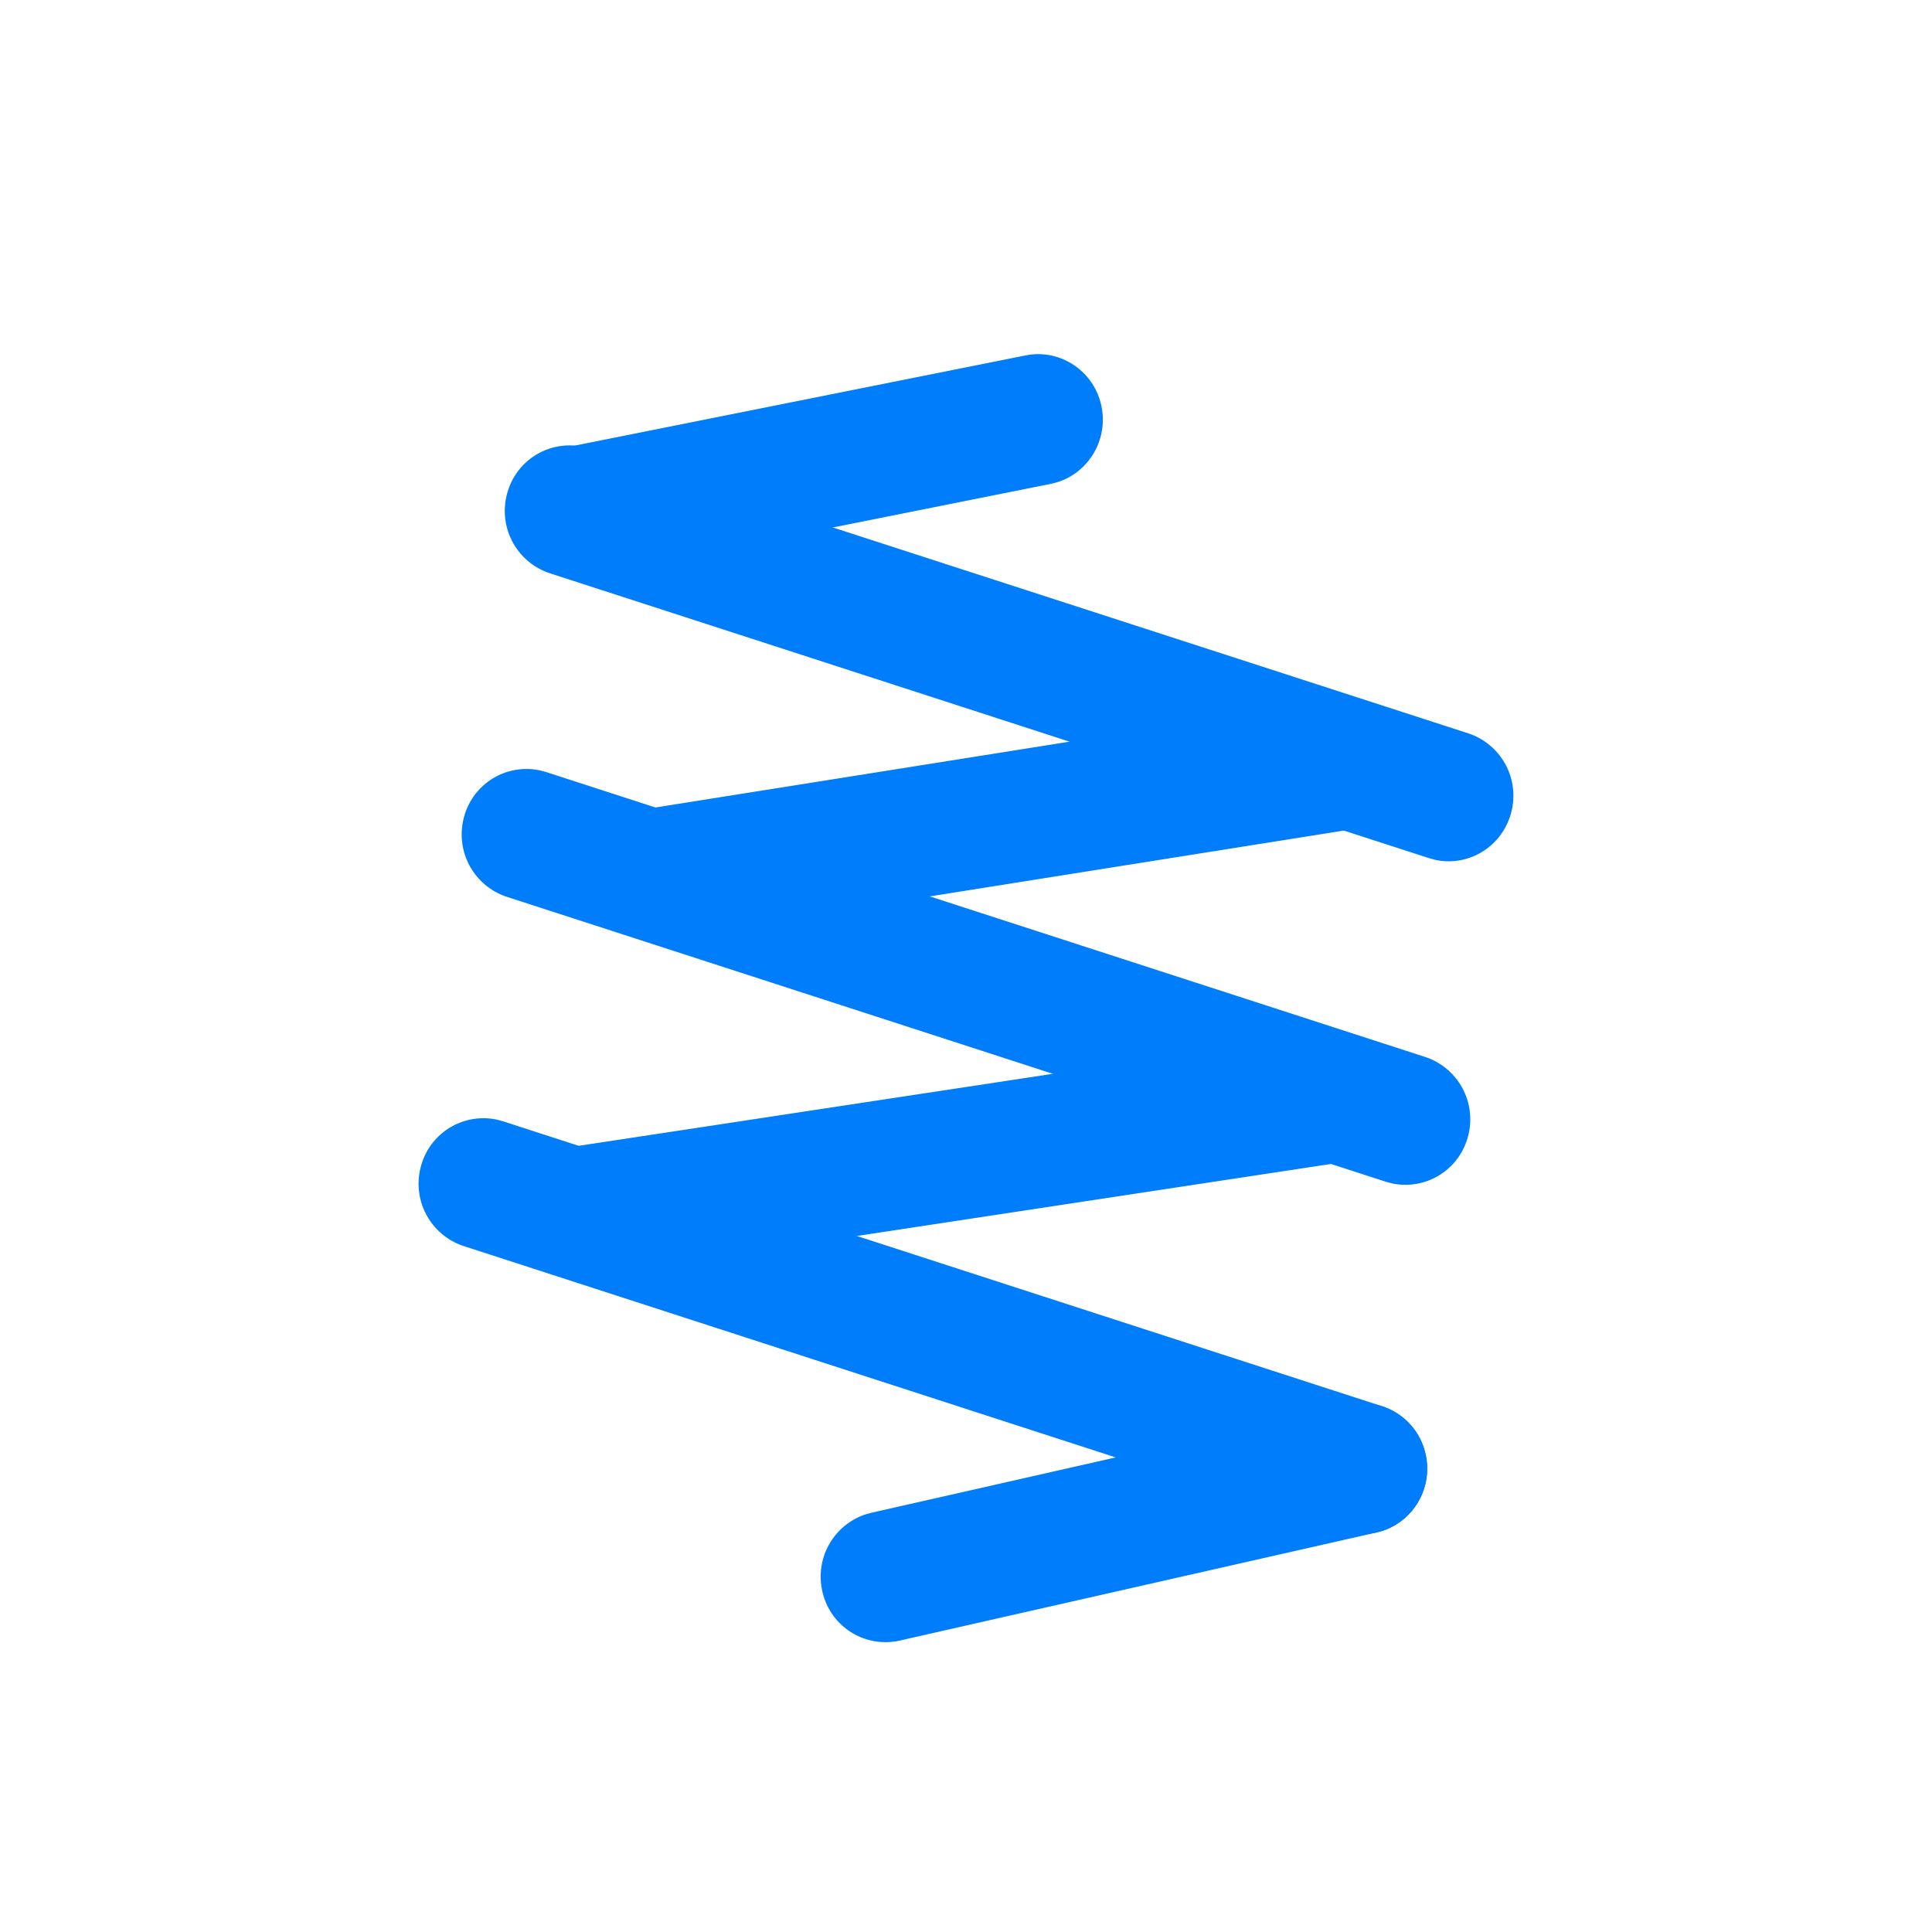 <?xml version="1.0" standalone="no"?><!DOCTYPE svg PUBLIC "-//W3C//DTD SVG 1.1//EN" "http://www.w3.org/Graphics/SVG/1.1/DTD/svg11.dtd"><svg t="1757657128373" class="icon" viewBox="0 0 1024 1024" version="1.1" xmlns="http://www.w3.org/2000/svg" p-id="5227" xmlns:xlink="http://www.w3.org/1999/xlink" width="200" height="200"><path d="M699.563 371.989a34.347 34.347 0 0 1 39.189 28.907 34.709 34.709 0 0 1-25.323 38.997l-3.243 0.661-357.12 56.768a34.347 34.347 0 0 1-39.168-28.907A34.709 34.709 0 0 1 339.2 429.44l3.243-0.661 357.12-56.768z m0.235 175.616a34.347 34.347 0 0 1 38.997 29.163 34.709 34.709 0 0 1-25.6 38.827l-3.221 0.64-396.032 60.16a34.347 34.347 0 0 1-38.976-29.163 34.709 34.709 0 0 1 25.557-38.827l3.243-0.64 396.032-60.16zM543.616 188.373c18.56-3.712 36.587 8.533 40.256 27.307 3.456 17.707-7.04 34.923-23.765 39.979l-3.2 0.811-241.408 48.299c-18.56 3.733-36.608-8.512-40.277-27.307a34.752 34.752 0 0 1 23.787-39.979l3.2-0.811 241.408-48.299zM714.667 744.512a34.283 34.283 0 0 1 40.939 26.283 34.773 34.773 0 0 1-22.784 40.576l-3.2 0.875-252.885 57.323a34.283 34.283 0 0 1-40.917-26.304 34.773 34.773 0 0 1 22.763-40.555l3.2-0.896L714.667 744.533z" fill="#007DFA" p-id="5228"></path><path d="M309.099 236.843a34.24 34.24 0 0 0-39.893 23.339 34.795 34.795 0 0 0 22.187 43.648l465.984 150.997 3.2 0.875c17.067 3.776 34.475-6.165 39.893-23.339a34.795 34.795 0 0 0-22.187-43.648l-466.005-150.997-3.2-0.875z m-62.763 194.837a34.24 34.24 0 0 1 39.893-23.339l3.2 0.853 466.005 151.04a34.795 34.795 0 0 1 22.187 43.627 34.24 34.24 0 0 1-39.893 23.339l-3.2-0.853-465.984-151.04a34.795 34.795 0 0 1-22.187-43.627z m-22.827 185.109a34.24 34.24 0 0 1 39.893-23.339l3.2 0.853 465.984 151.04a34.795 34.795 0 0 1 22.187 43.627 34.24 34.24 0 0 1-39.893 23.339l-3.2-0.853-465.984-151.04a34.795 34.795 0 0 1-22.187-43.627z" fill="#007DFA" p-id="5229"></path></svg>